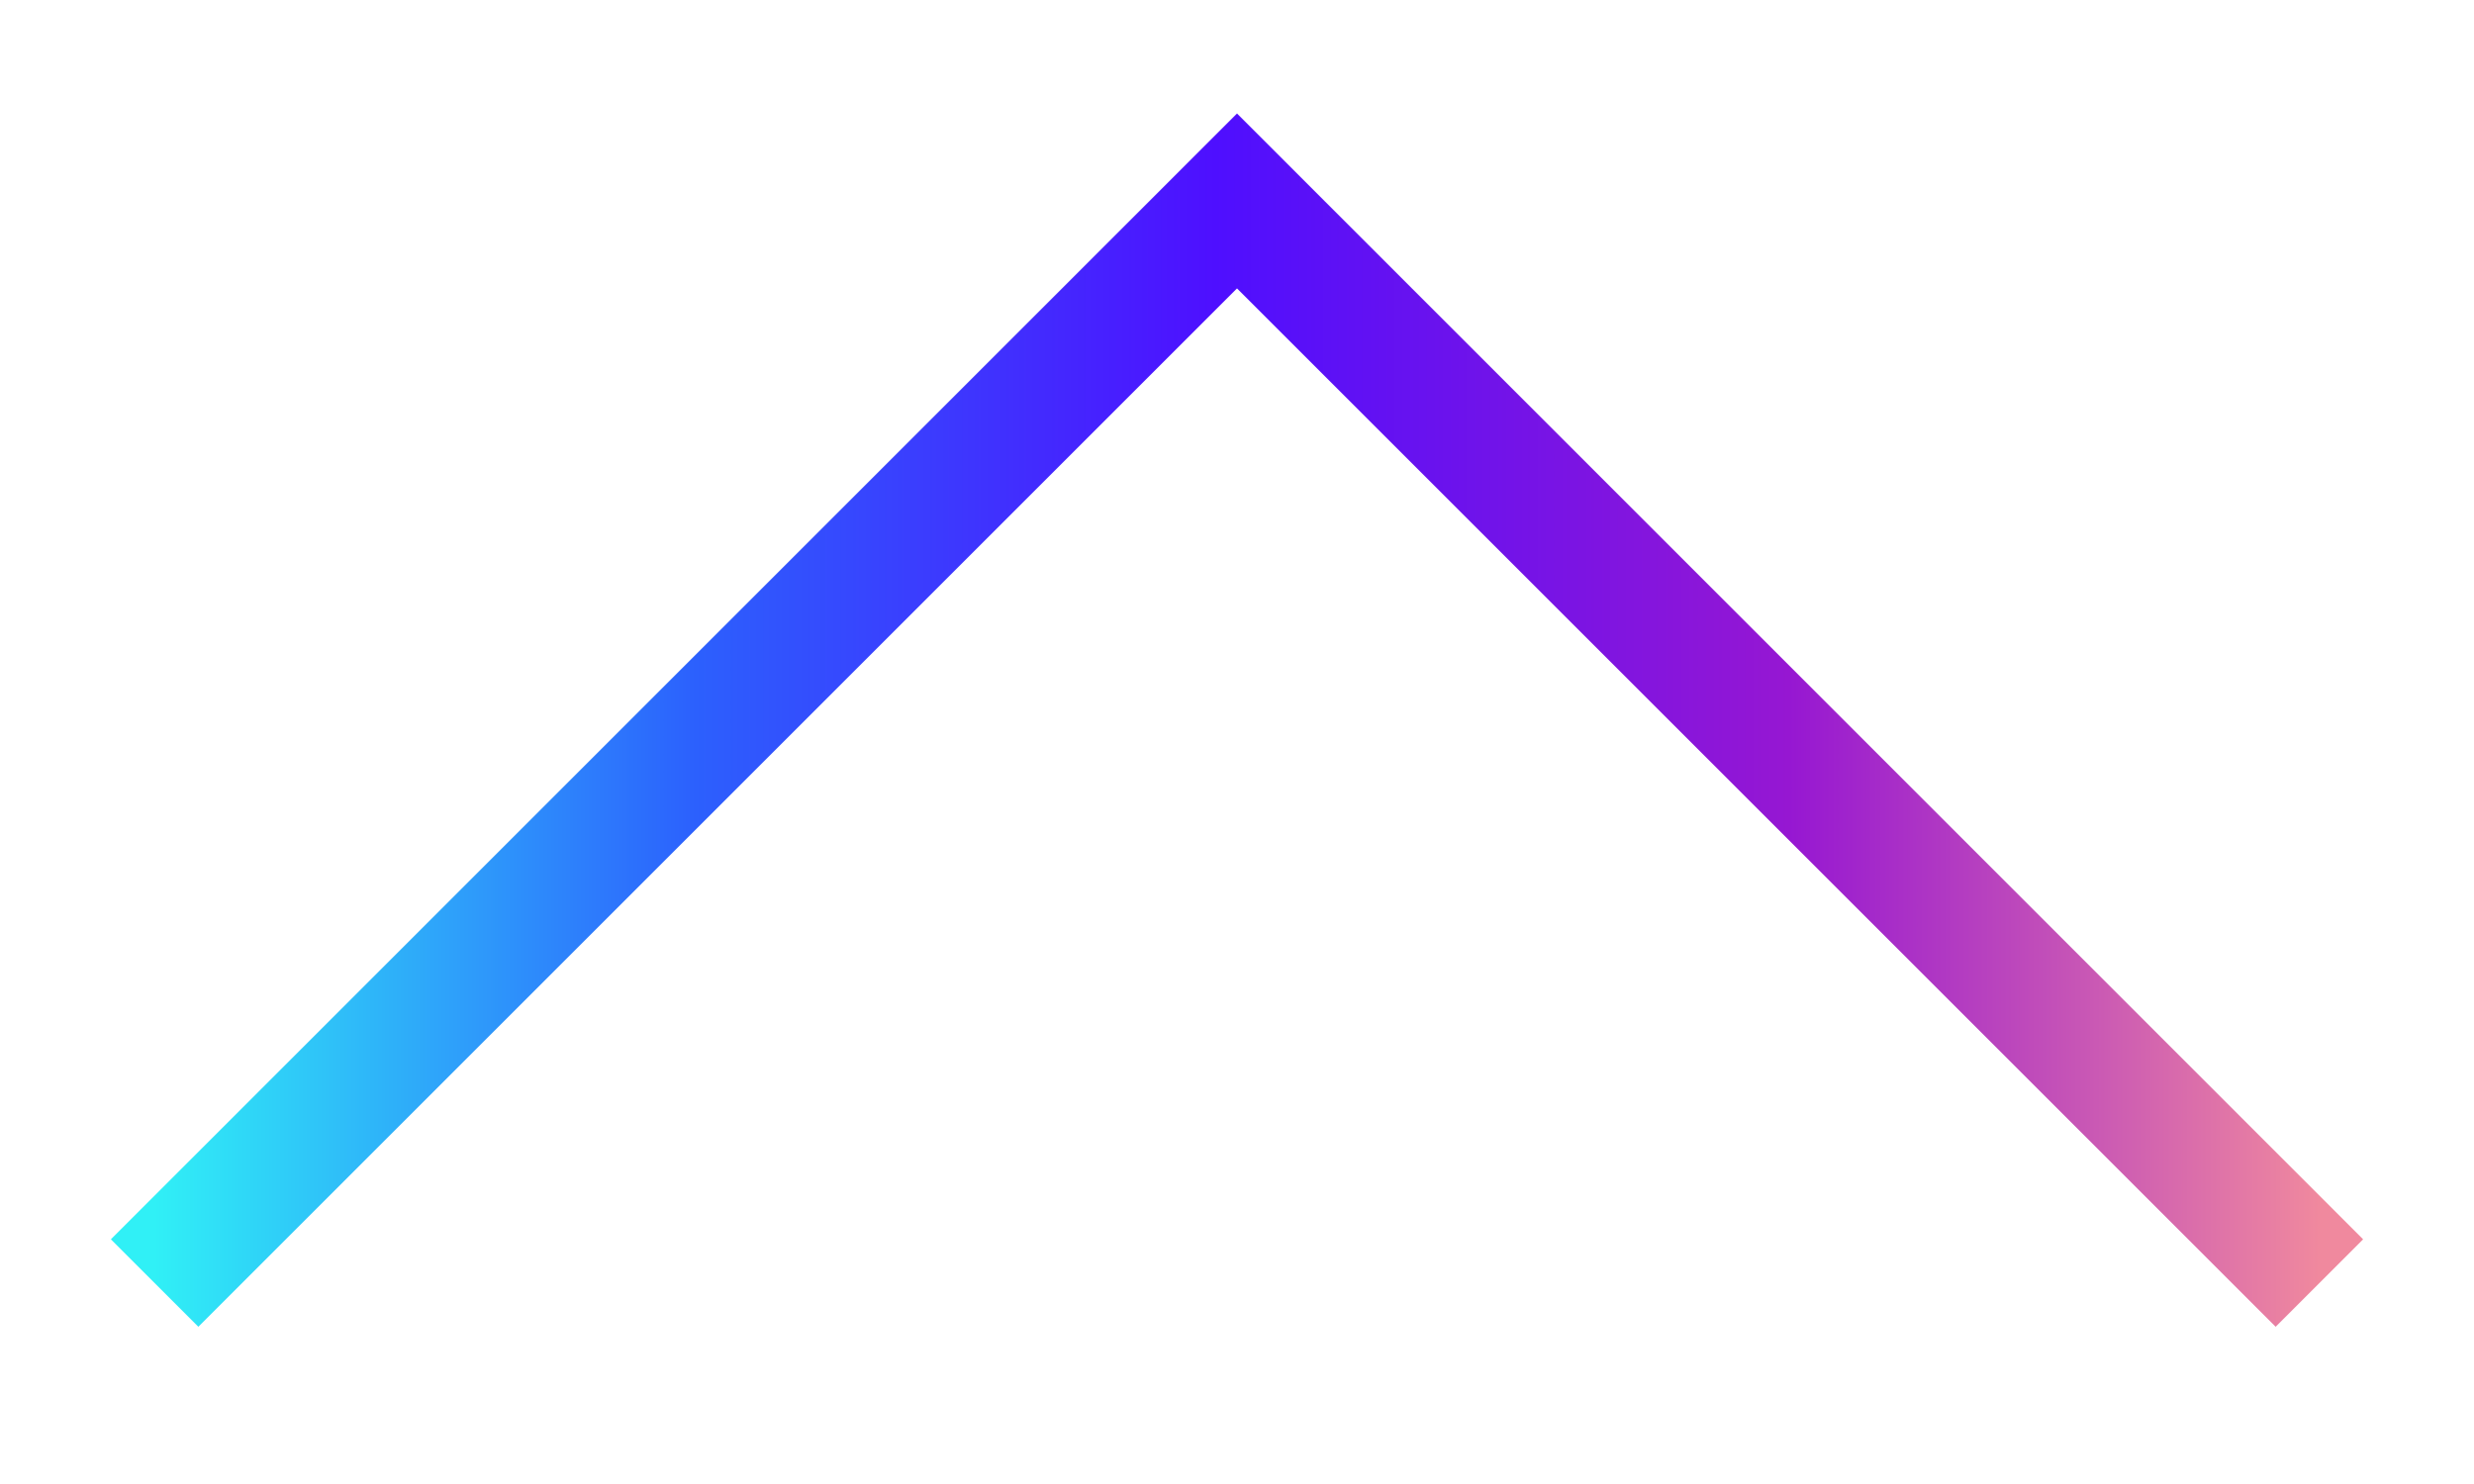 <svg width="20" height="12" viewBox="0 0 20 12" fill="none" xmlns="http://www.w3.org/2000/svg">
<path d="M18.75 10.375L10 1.625L1.25 10.375" stroke="url(#paint0_linear_12209_55306)" strokeWidth="4" strokeLinecap="round" strokeLinejoin="round"/>
<defs>
<linearGradient id="paint0_linear_12209_55306" x1="18.75" y1="5.945" x2="1.25" y2="5.945" gradientUnits="userSpaceOnUse">
<stop stop-color="#F0899E"/>
<stop offset="0.245" stop-color="#9617D2"/>
<stop offset="0.51" stop-color="#4E0FFF"/>
<stop offset="0.75" stop-color="#2C60FD"/>
<stop offset="1" stop-color="#30F0F6"/>
</linearGradient>
</defs>
</svg>